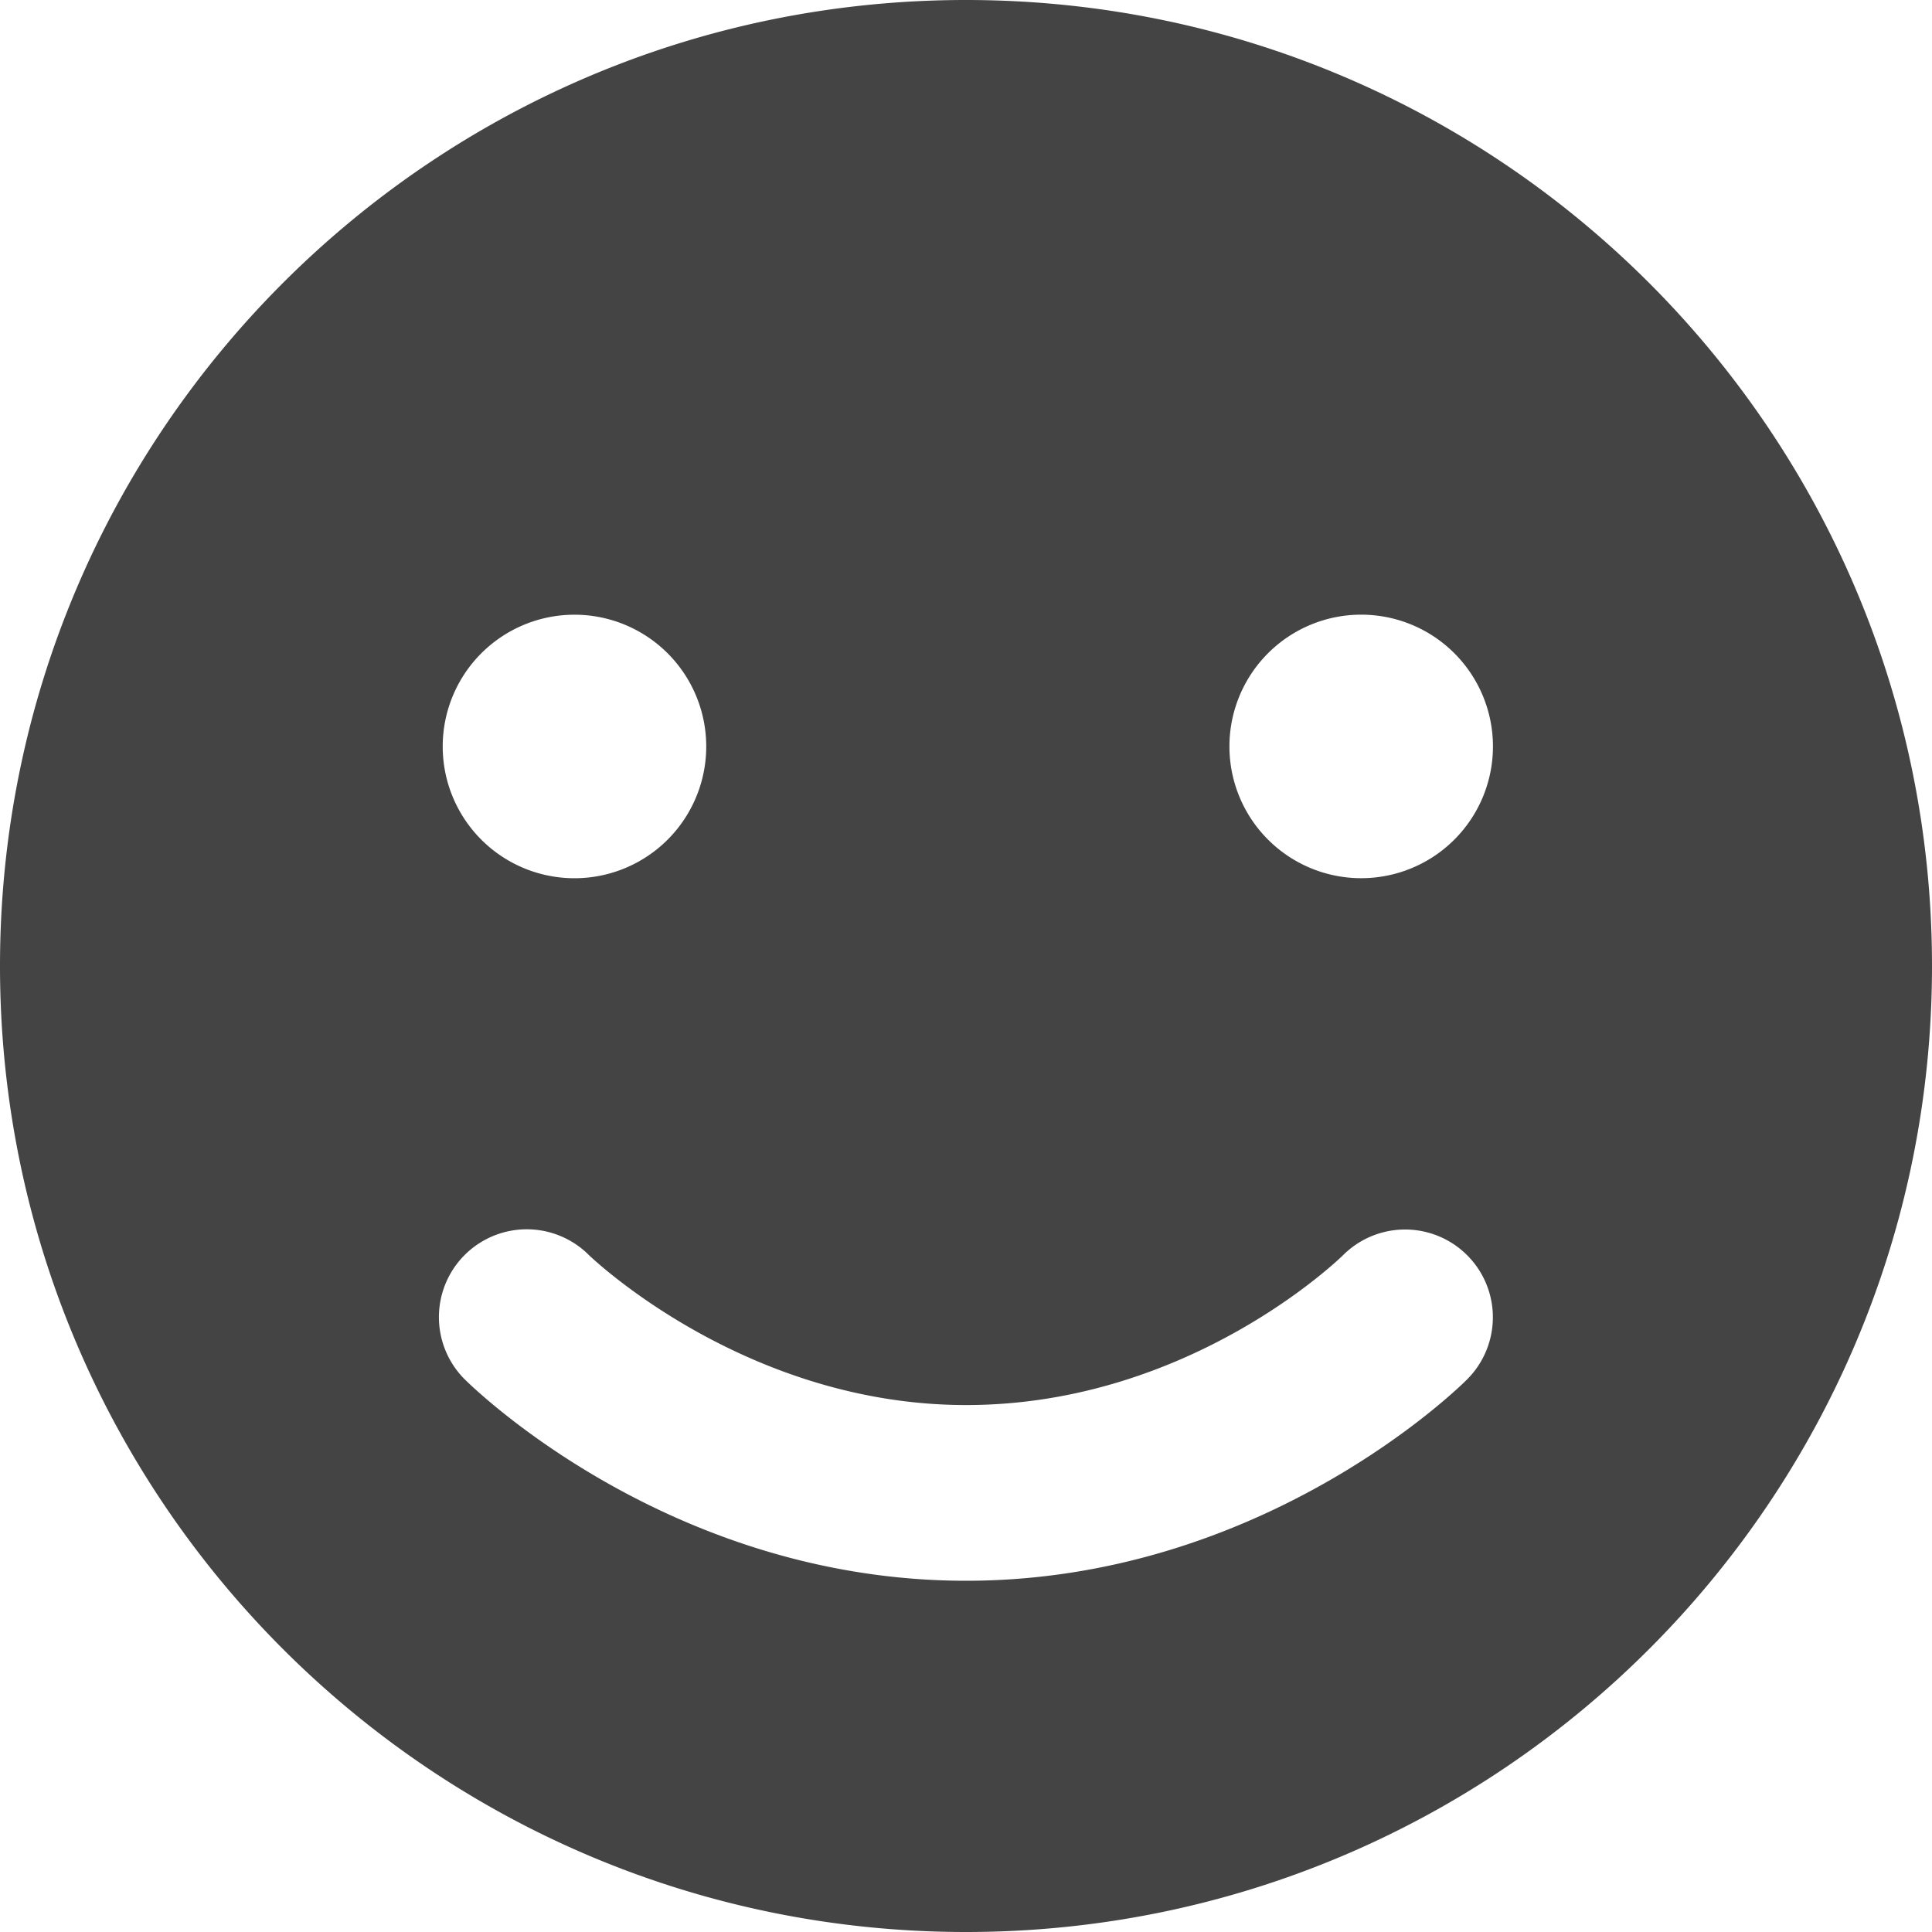 <svg xmlns="http://www.w3.org/2000/svg" width="20" height="20" viewBox="0 0 20 20"><path fill="#444" fill-rule="nonzero" d="M10 0C4.478 0 0 4.477 0 10s4.478 10 10 10c5.524 0 10-4.477 10-10S15.524 0 10 0zM5.91 6.364a1.364 1.364 0 1 1 0 2.727 1.364 1.364 0 0 1 0-2.727zm9.278 7.915c-.085.086-2.12 2.085-5.187 2.085s-5.104-2-5.19-2.085a.908.908 0 0 1 1.284-1.288c.041.04 1.629 1.554 3.906 1.554 2.324 0 3.886-1.536 3.902-1.551a.908.908 0 1 1 1.285 1.285zm-1.097-5.188a1.364 1.364 0 1 1 0-2.728 1.364 1.364 0 0 1 0 2.728z"/></svg>
